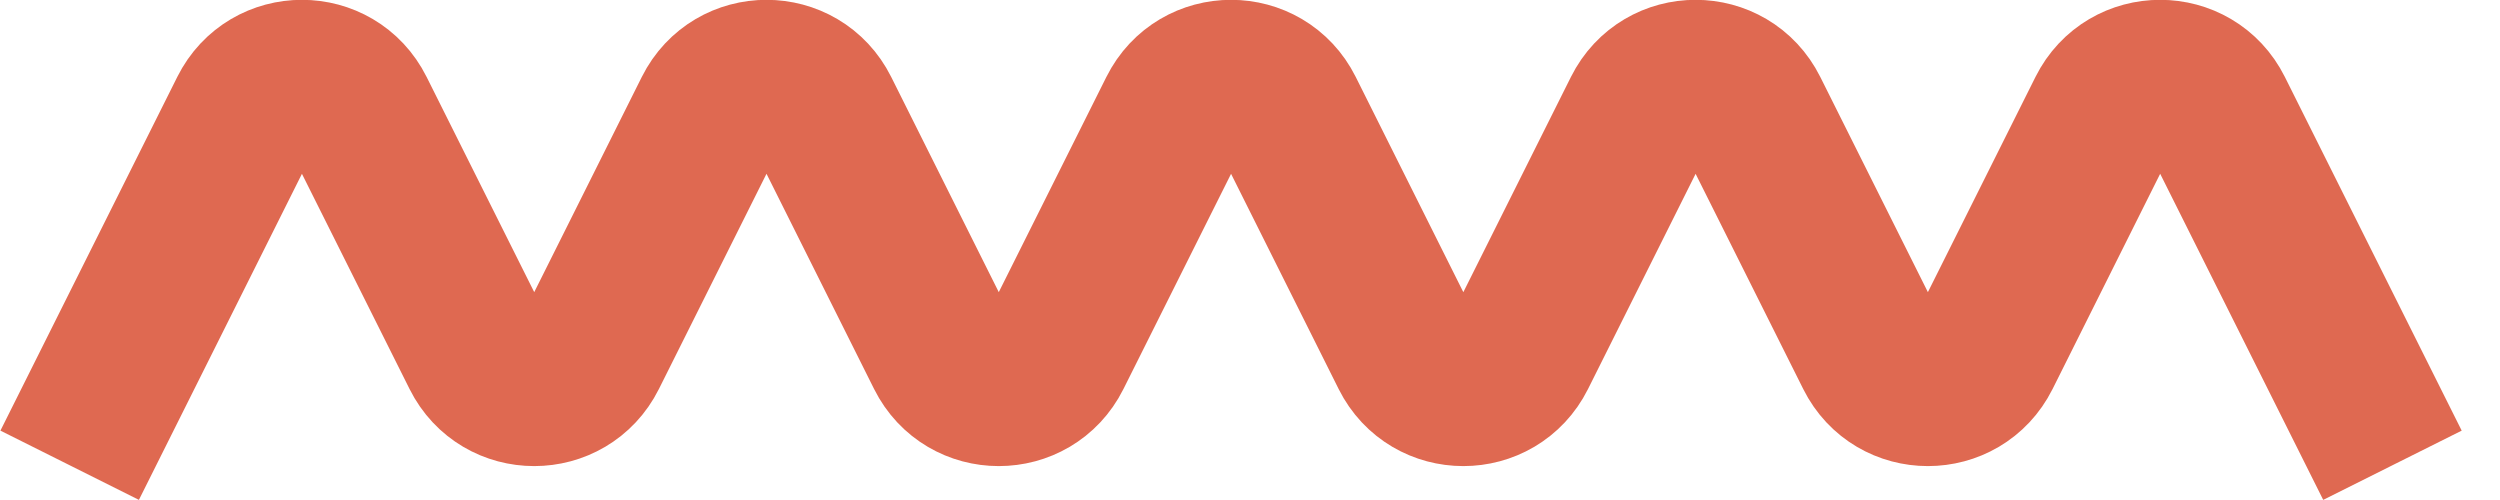 <svg width="60" height="12" viewBox="0 0 60 12" fill="none" xmlns="http://www.w3.org/2000/svg">
<path d="M1.672 11.166L5.917 2.676C6.465 1.58 8.028 1.58 8.576 2.676L11.492 8.507C12.039 9.602 13.603 9.602 14.151 8.507L17.066 2.676C17.614 1.58 19.178 1.58 19.726 2.676L22.641 8.507C23.189 9.602 24.752 9.602 25.3 8.507L28.216 2.676C28.764 1.58 30.327 1.58 30.875 2.676L33.79 8.507C34.338 9.602 35.902 9.602 36.45 8.507L39.365 2.676C39.913 1.58 41.476 1.58 42.024 2.676L44.94 8.507C45.487 9.602 47.051 9.602 47.599 8.507L50.514 2.676C51.062 1.58 52.626 1.58 53.174 2.676L57.419 11.166" stroke="#DF6951" stroke-width="3.716"/>
</svg>
